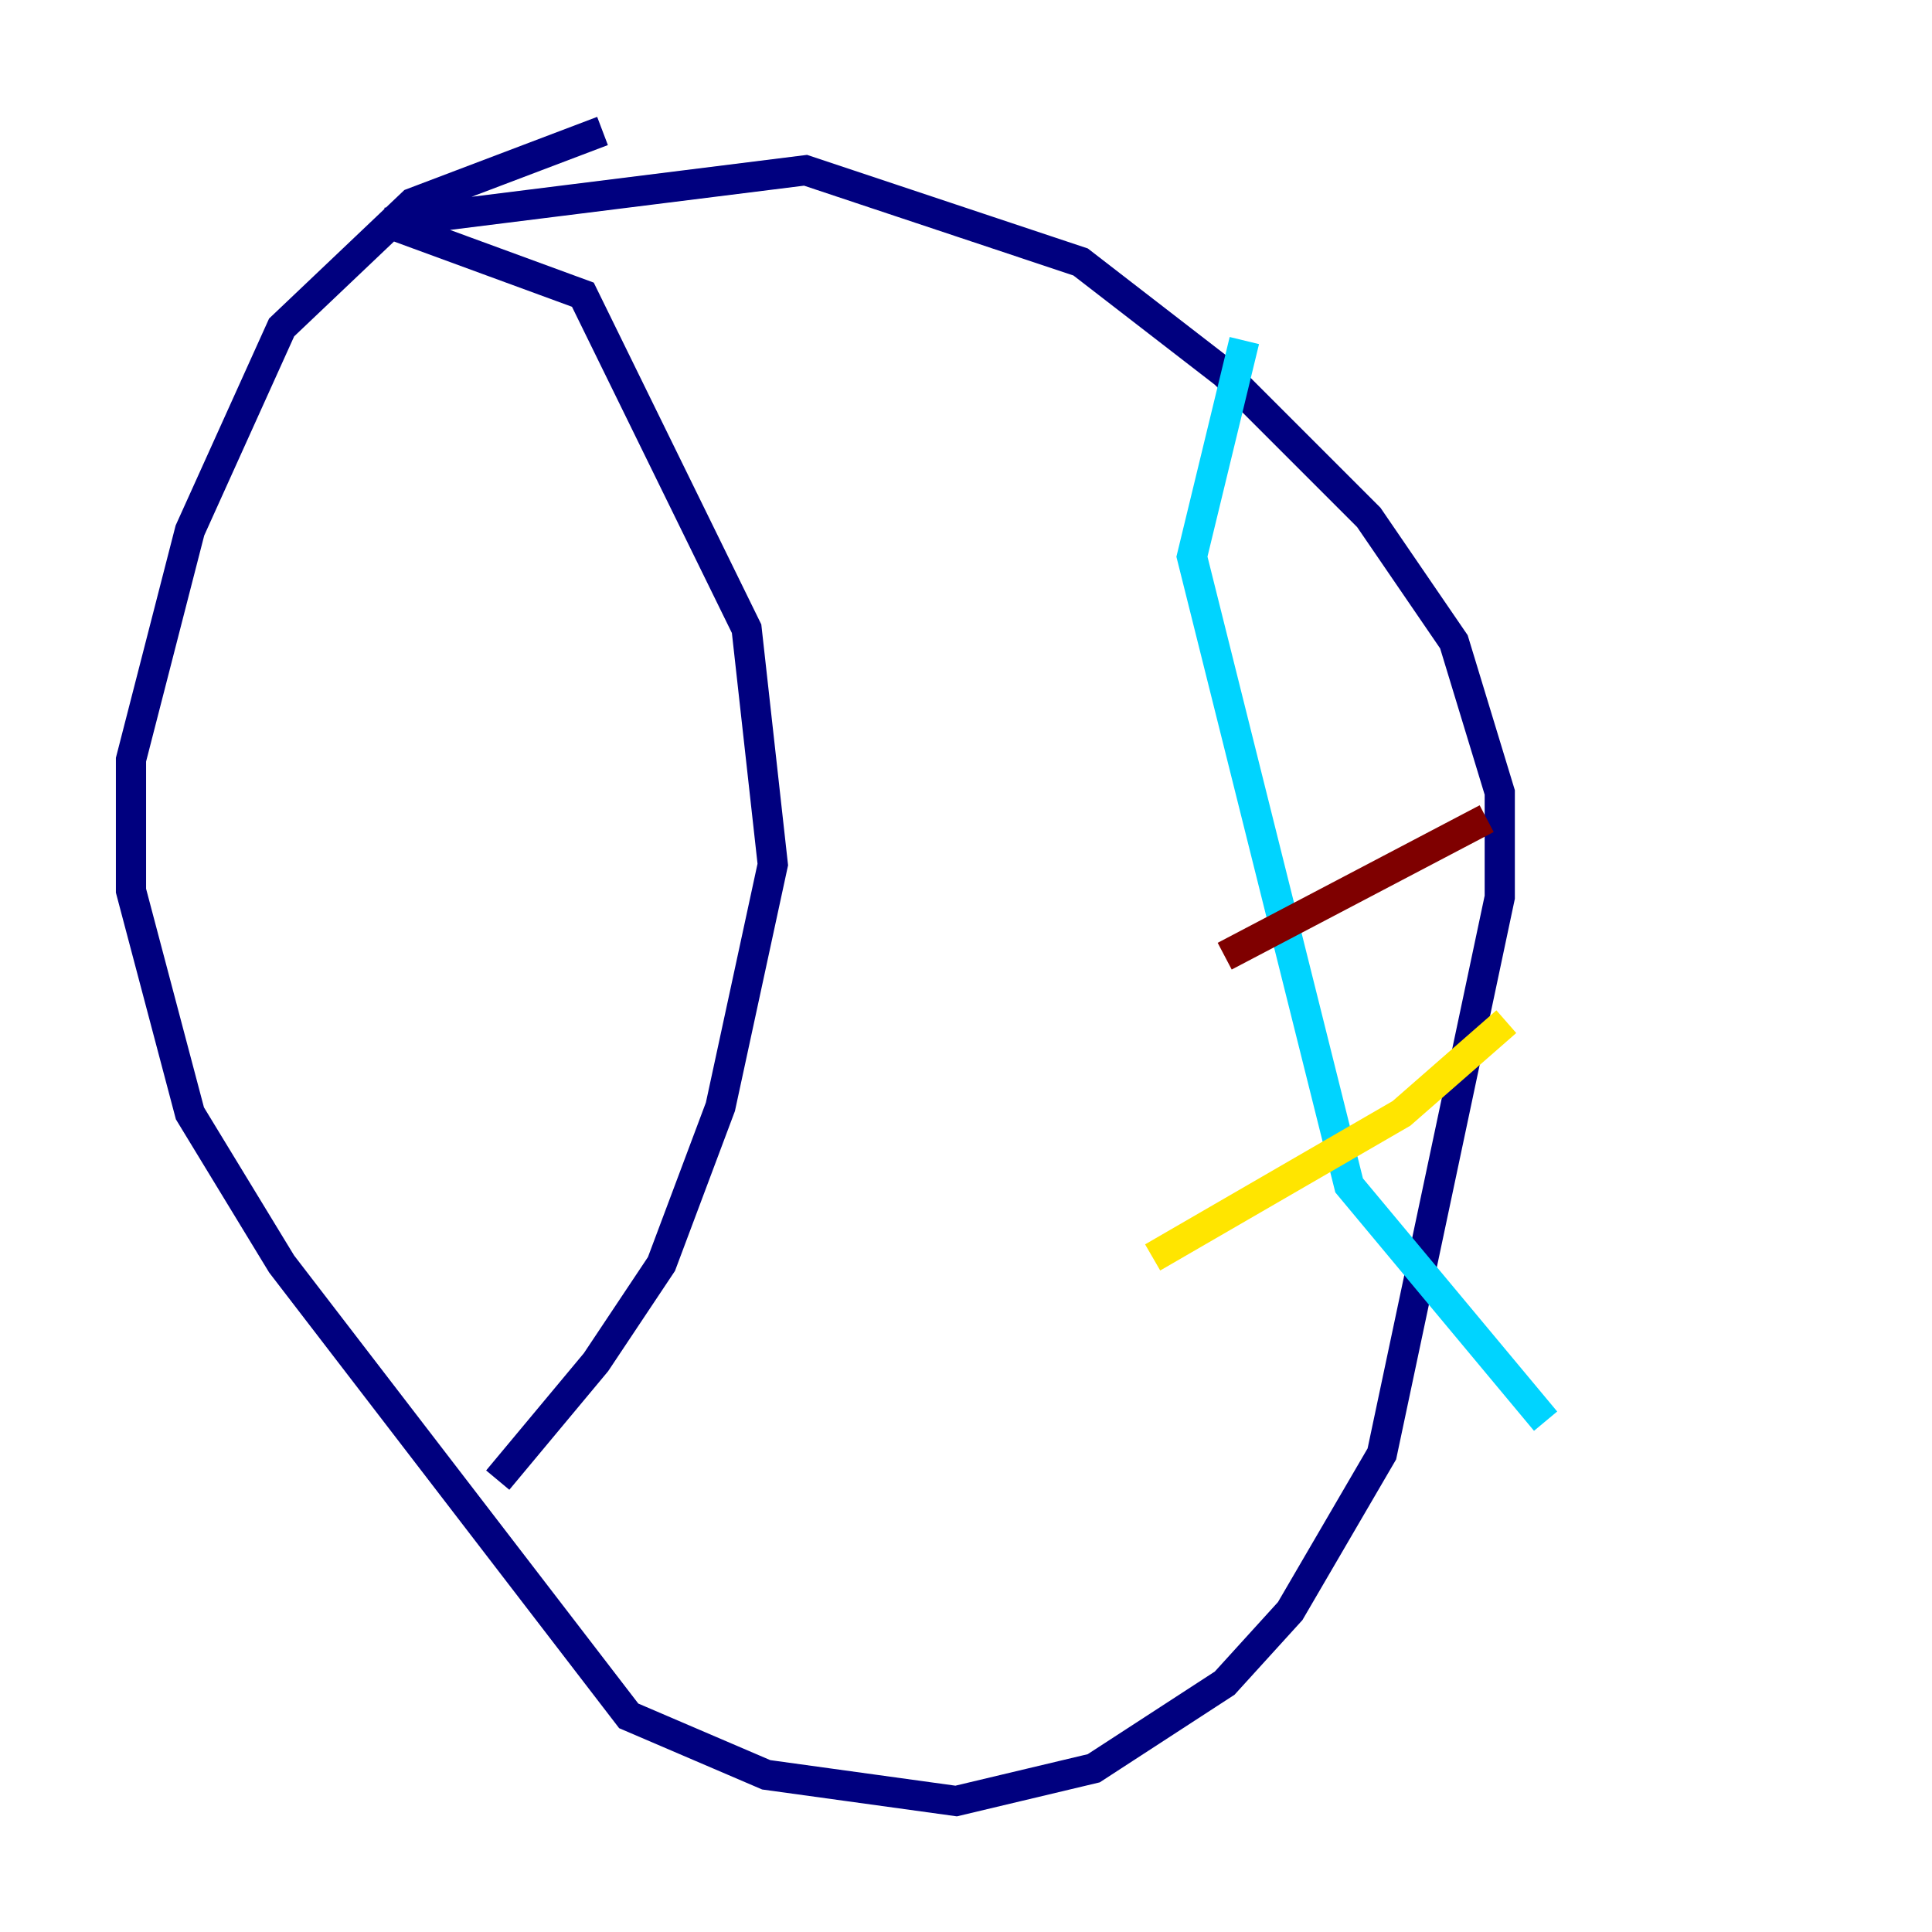 <?xml version="1.0" encoding="utf-8" ?>
<svg baseProfile="tiny" height="128" version="1.2" viewBox="0,0,128,128" width="128" xmlns="http://www.w3.org/2000/svg" xmlns:ev="http://www.w3.org/2001/xml-events" xmlns:xlink="http://www.w3.org/1999/xlink"><defs /><polyline fill="none" points="39.919,8.678 27.336,13.451 18.658,21.695 12.583,35.146 8.678,50.332 8.678,59.01 12.583,73.763 18.658,83.742 41.654,113.681 50.766,117.586 63.349,119.322 72.461,117.153 81.139,111.512 85.478,106.739 91.552,96.325 99.363,59.444 99.363,52.502 96.325,42.522 90.685,34.278 81.139,24.732 71.593,17.356 53.37,11.281 25.6,14.752 38.617,19.525 49.464,41.654 51.2,57.275 47.729,73.329 43.824,83.742 39.485,90.251 32.976,98.061" stroke="#00007f" stroke-width="2" /><polyline fill="none" points="82.441,22.563 78.969,36.881 89.383,78.536 102.4,94.156" stroke="#00d4ff" stroke-width="2" /><polyline fill="none" points="76.366,83.308 92.854,73.763 99.797,67.688" stroke="#ffe500" stroke-width="2" /><polyline fill="none" points="81.139,63.349 98.495,54.237" stroke="#7f0000" stroke-width="2" /></svg>